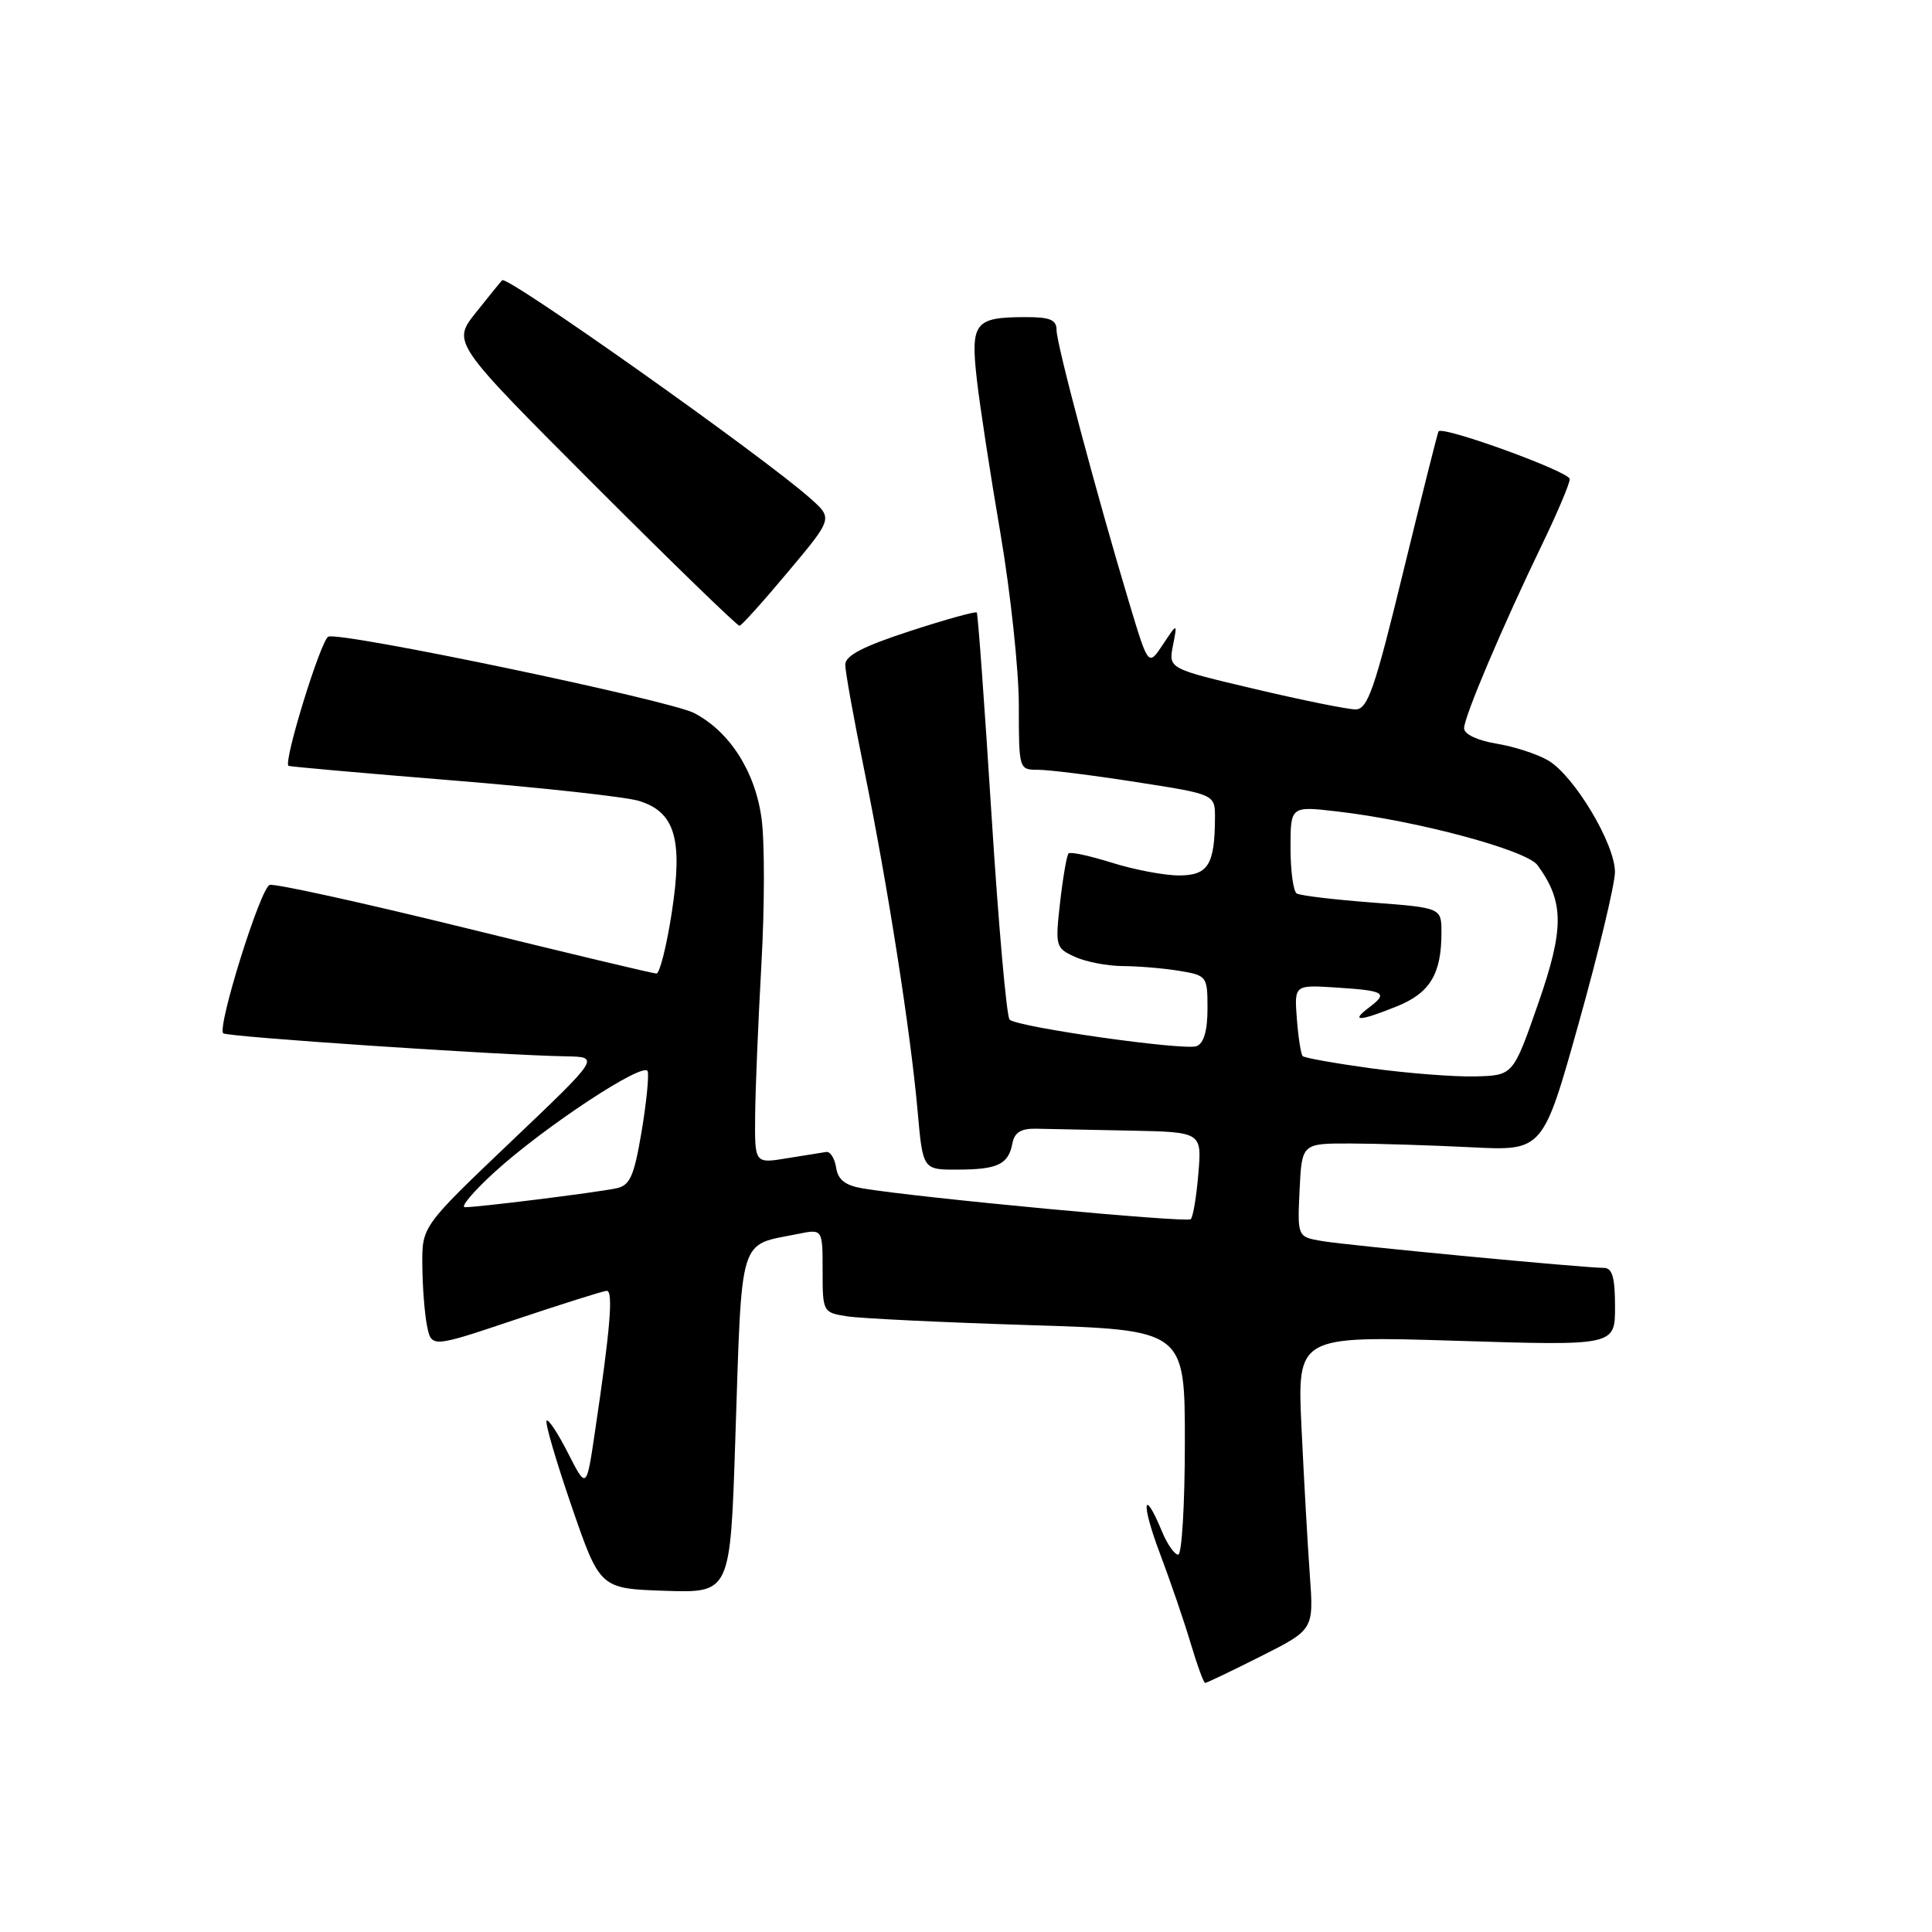 <?xml version="1.0" encoding="UTF-8" standalone="no"?>
<!DOCTYPE svg PUBLIC "-//W3C//DTD SVG 1.1//EN" "http://www.w3.org/Graphics/SVG/1.1/DTD/svg11.dtd" >
<svg xmlns="http://www.w3.org/2000/svg" xmlns:xlink="http://www.w3.org/1999/xlink" version="1.1" viewBox="0 0 256 256">
 <g >
 <path fill="currentColor"
d=" M 167.06 219.47 C 174.08 215.94 174.08 215.94 173.56 208.72 C 173.27 204.75 172.78 195.99 172.46 189.25 C 171.88 177.01 171.88 177.01 192.94 177.66 C 214.00 178.32 214.00 178.32 214.00 173.16 C 214.00 169.26 213.64 168.00 212.51 168.00 C 209.86 168.00 178.60 165.03 175.20 164.45 C 171.91 163.89 171.91 163.89 172.20 157.70 C 172.50 151.50 172.50 151.50 179.00 151.52 C 182.57 151.53 189.76 151.76 194.97 152.02 C 204.45 152.50 204.45 152.50 209.21 135.50 C 211.83 126.15 213.98 117.17 213.99 115.55 C 214.00 111.82 208.58 102.77 205.12 100.75 C 203.68 99.91 200.59 98.91 198.25 98.53 C 195.74 98.11 194.00 97.28 194.00 96.50 C 194.00 94.98 199.11 82.94 204.39 72.03 C 206.37 67.92 208.00 64.07 208.00 63.48 C 208.00 62.51 191.14 56.38 190.61 57.16 C 190.49 57.35 188.39 65.71 185.94 75.75 C 182.15 91.33 181.23 93.99 179.62 94.00 C 178.59 94.00 172.59 92.79 166.29 91.30 C 154.83 88.60 154.83 88.60 155.42 85.55 C 156.02 82.50 156.02 82.50 154.09 85.40 C 152.16 88.31 152.16 88.31 149.63 79.90 C 145.35 65.67 140.00 45.59 140.00 43.75 C 140.00 42.36 139.14 42.00 135.75 42.02 C 129.18 42.04 128.60 42.77 129.42 50.15 C 129.81 53.64 131.23 62.90 132.57 70.71 C 133.90 78.53 135.00 88.77 135.00 93.46 C 135.00 101.96 135.01 102.00 137.56 102.00 C 138.97 102.00 144.82 102.73 150.56 103.63 C 161.00 105.25 161.00 105.25 160.99 108.38 C 160.96 114.59 160.08 116.00 156.22 116.00 C 154.27 116.00 150.28 115.24 147.35 114.32 C 144.42 113.40 141.83 112.84 141.59 113.08 C 141.35 113.32 140.85 116.23 140.47 119.55 C 139.81 125.39 139.87 125.62 142.44 126.79 C 143.90 127.46 146.76 128.00 148.80 128.01 C 150.83 128.02 154.19 128.30 156.25 128.64 C 159.92 129.25 160.00 129.35 160.00 133.66 C 160.00 136.57 159.51 138.25 158.56 138.62 C 156.94 139.24 134.90 136.12 133.78 135.11 C 133.38 134.75 132.30 122.54 131.38 107.98 C 130.46 93.42 129.58 81.35 129.43 81.16 C 129.28 80.98 125.30 82.08 120.58 83.62 C 114.38 85.64 112.00 86.87 112.00 88.07 C 112.00 88.98 113.14 95.30 114.53 102.11 C 117.60 117.18 120.67 136.79 121.59 147.25 C 122.28 155.00 122.28 155.00 126.89 154.98 C 132.20 154.97 133.62 154.29 134.15 151.50 C 134.42 150.06 135.29 149.52 137.26 149.56 C 138.77 149.60 144.33 149.71 149.62 149.81 C 159.25 150.00 159.25 150.00 158.79 155.50 C 158.54 158.52 158.09 161.25 157.78 161.55 C 157.28 162.05 121.87 158.73 114.32 157.47 C 112.00 157.08 111.04 156.33 110.79 154.72 C 110.61 153.50 110.01 152.56 109.48 152.64 C 108.94 152.72 106.59 153.10 104.25 153.48 C 100.00 154.18 100.00 154.18 100.06 147.84 C 100.09 144.35 100.47 135.32 100.89 127.76 C 101.32 120.20 101.33 111.52 100.91 108.46 C 100.07 102.22 96.67 96.92 91.97 94.48 C 88.63 92.76 45.24 83.69 43.51 84.36 C 42.53 84.74 37.51 100.99 38.23 101.48 C 38.38 101.58 48.17 102.45 60.00 103.41 C 71.83 104.37 82.92 105.59 84.65 106.12 C 89.47 107.60 90.52 111.20 89.00 121.00 C 88.32 125.40 87.41 129.00 86.98 129.00 C 86.55 129.00 75.11 126.27 61.55 122.93 C 48.00 119.60 36.38 117.04 35.73 117.26 C 34.51 117.66 28.75 136.08 29.58 136.92 C 30.05 137.39 66.25 139.82 75.00 139.97 C 79.50 140.05 79.50 140.05 67.71 151.27 C 55.92 162.50 55.92 162.50 55.96 167.62 C 55.98 170.44 56.26 174.06 56.58 175.67 C 57.17 178.59 57.17 178.59 68.33 174.84 C 74.48 172.78 79.90 171.07 80.39 171.04 C 81.29 171.00 80.87 176.08 78.83 189.75 C 77.71 197.34 77.71 197.34 75.28 192.57 C 73.95 189.95 72.67 188.00 72.43 188.24 C 72.18 188.48 73.68 193.59 75.74 199.59 C 79.50 210.50 79.50 210.50 88.13 210.79 C 96.77 211.07 96.77 211.07 97.43 190.79 C 98.34 163.25 97.78 165.10 105.75 163.50 C 109.00 162.84 109.00 162.84 109.00 168.38 C 109.00 173.85 109.04 173.92 112.25 174.42 C 114.04 174.70 124.84 175.22 136.25 175.58 C 157.00 176.22 157.00 176.22 157.00 191.11 C 157.00 199.30 156.60 206.00 156.12 206.00 C 155.64 206.00 154.68 204.64 153.99 202.98 C 151.46 196.86 151.17 199.15 153.65 205.72 C 155.06 209.45 156.91 214.86 157.77 217.75 C 158.63 220.64 159.49 223.00 159.69 223.00 C 159.89 223.00 163.21 221.41 167.06 219.47 Z  M 104.42 75.77 C 110.35 68.70 110.35 68.70 107.42 66.08 C 101.24 60.56 67.21 36.46 66.54 37.13 C 66.34 37.33 64.76 39.28 63.04 41.44 C 59.91 45.39 59.91 45.39 78.69 64.19 C 89.03 74.54 97.71 82.96 97.99 82.92 C 98.27 82.88 101.17 79.66 104.42 75.77 Z  M 65.50 155.34 C 72.08 149.33 85.36 140.58 85.82 141.95 C 86.01 142.54 85.65 146.17 85.00 150.02 C 84.01 155.89 83.47 157.08 81.66 157.46 C 78.87 158.04 63.02 160.01 61.59 159.96 C 60.99 159.93 62.75 157.85 65.50 155.34 Z  M 181.77 141.57 C 176.97 140.91 172.85 140.18 172.61 139.94 C 172.38 139.70 172.03 137.47 171.84 135.00 C 171.50 130.50 171.50 130.50 177.00 130.85 C 183.50 131.27 183.98 131.55 181.43 133.48 C 178.88 135.40 180.05 135.37 185.06 133.36 C 189.47 131.59 191.00 129.08 191.00 123.58 C 191.00 120.29 191.00 120.29 181.82 119.59 C 176.78 119.21 172.28 118.67 171.82 118.39 C 171.37 118.11 171.00 115.39 171.00 112.34 C 171.00 106.80 171.00 106.80 177.25 107.53 C 187.78 108.75 202.26 112.64 203.73 114.64 C 207.27 119.49 207.29 123.03 203.81 133.00 C 200.50 142.50 200.50 142.50 195.50 142.63 C 192.75 142.70 186.57 142.22 181.77 141.57 Z "/>
</g>
</svg>
